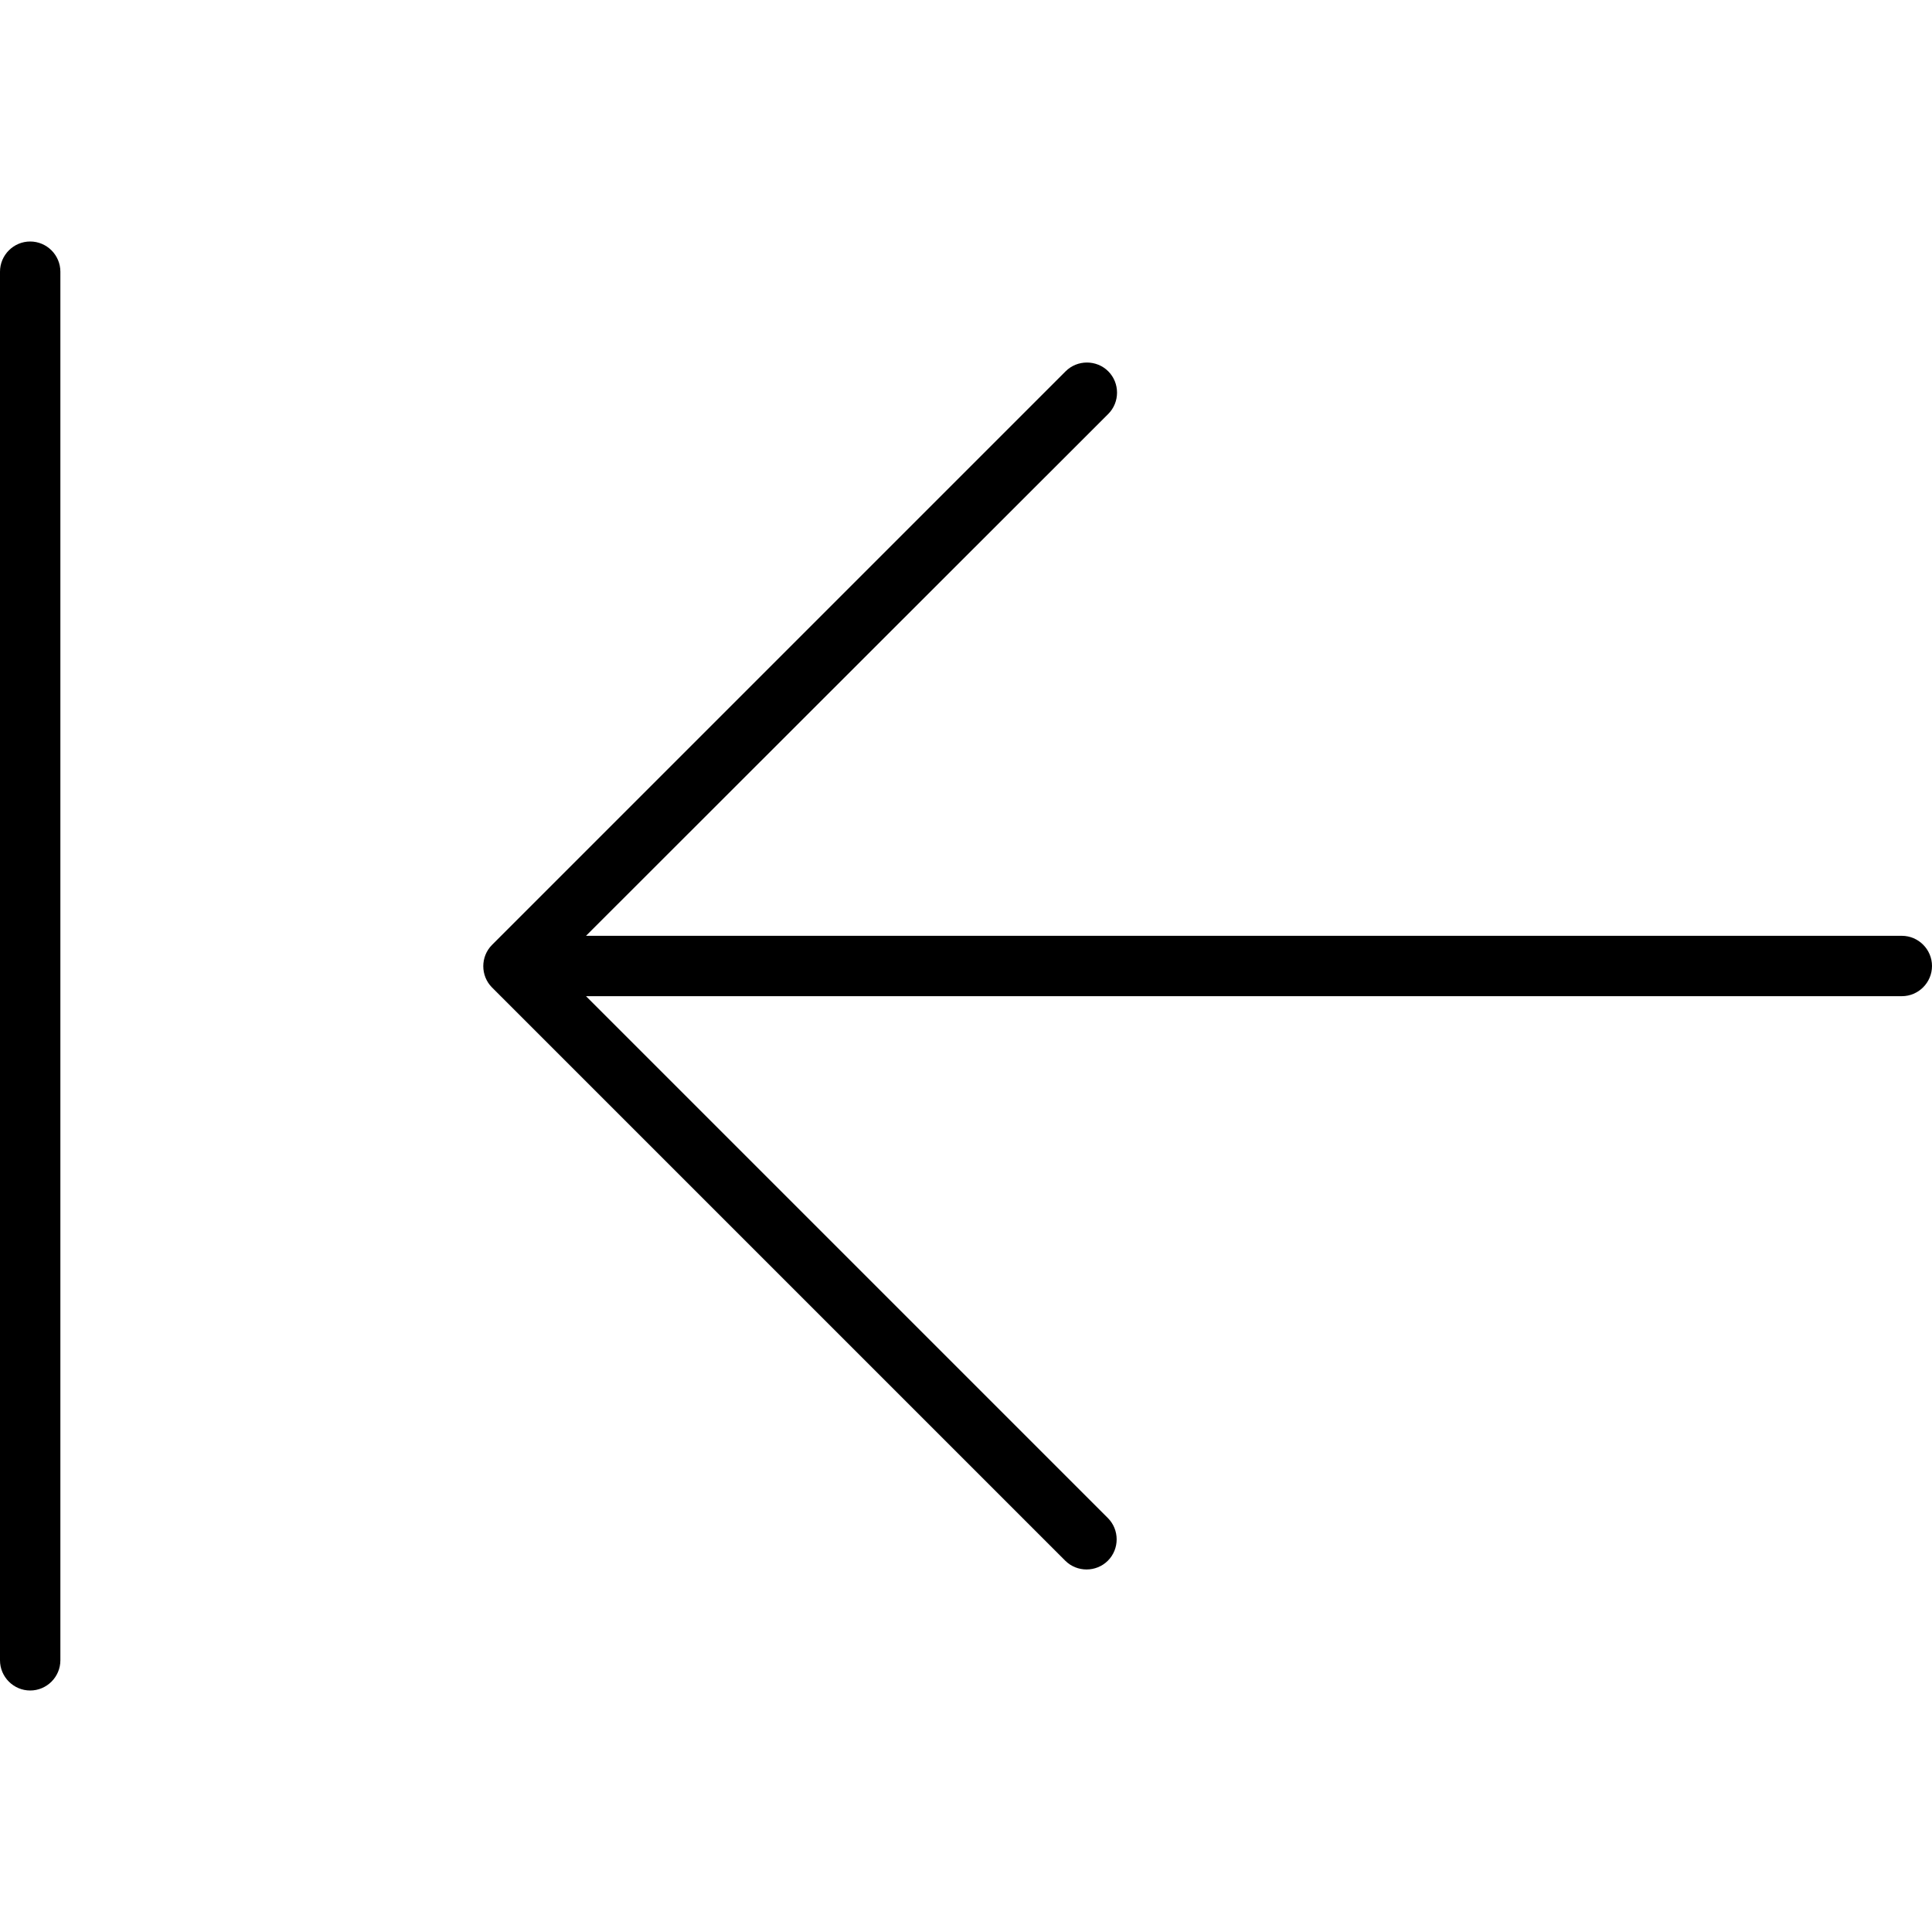 <svg xmlns="http://www.w3.org/2000/svg" viewBox="0 0 512 512"><!--! Font Awesome Pro 7.1.0 by @fontawesome - https://fontawesome.com License - https://fontawesome.com/license (Commercial License) Copyright 2025 Fonticons, Inc. --><path fill="currentColor" d="M0 72c0-4.4 3.6-8 8-8s8 3.6 8 8l0 368c0 4.4-3.6 8-8 8s-8-3.6-8-8L0 72zM130.4 261.7c-3.1-3.1-3.1-8.2 0-11.3l152-152c3.1-3.1 8.2-3.1 11.3 0s3.1 8.2 0 11.3L155.3 248 504 248c4.4 0 8 3.6 8 8s-3.6 8-8 8l-348.7 0 138.3 138.3c3.1 3.1 3.1 8.2 0 11.3s-8.2 3.1-11.3 0l-152-152z"/></svg>